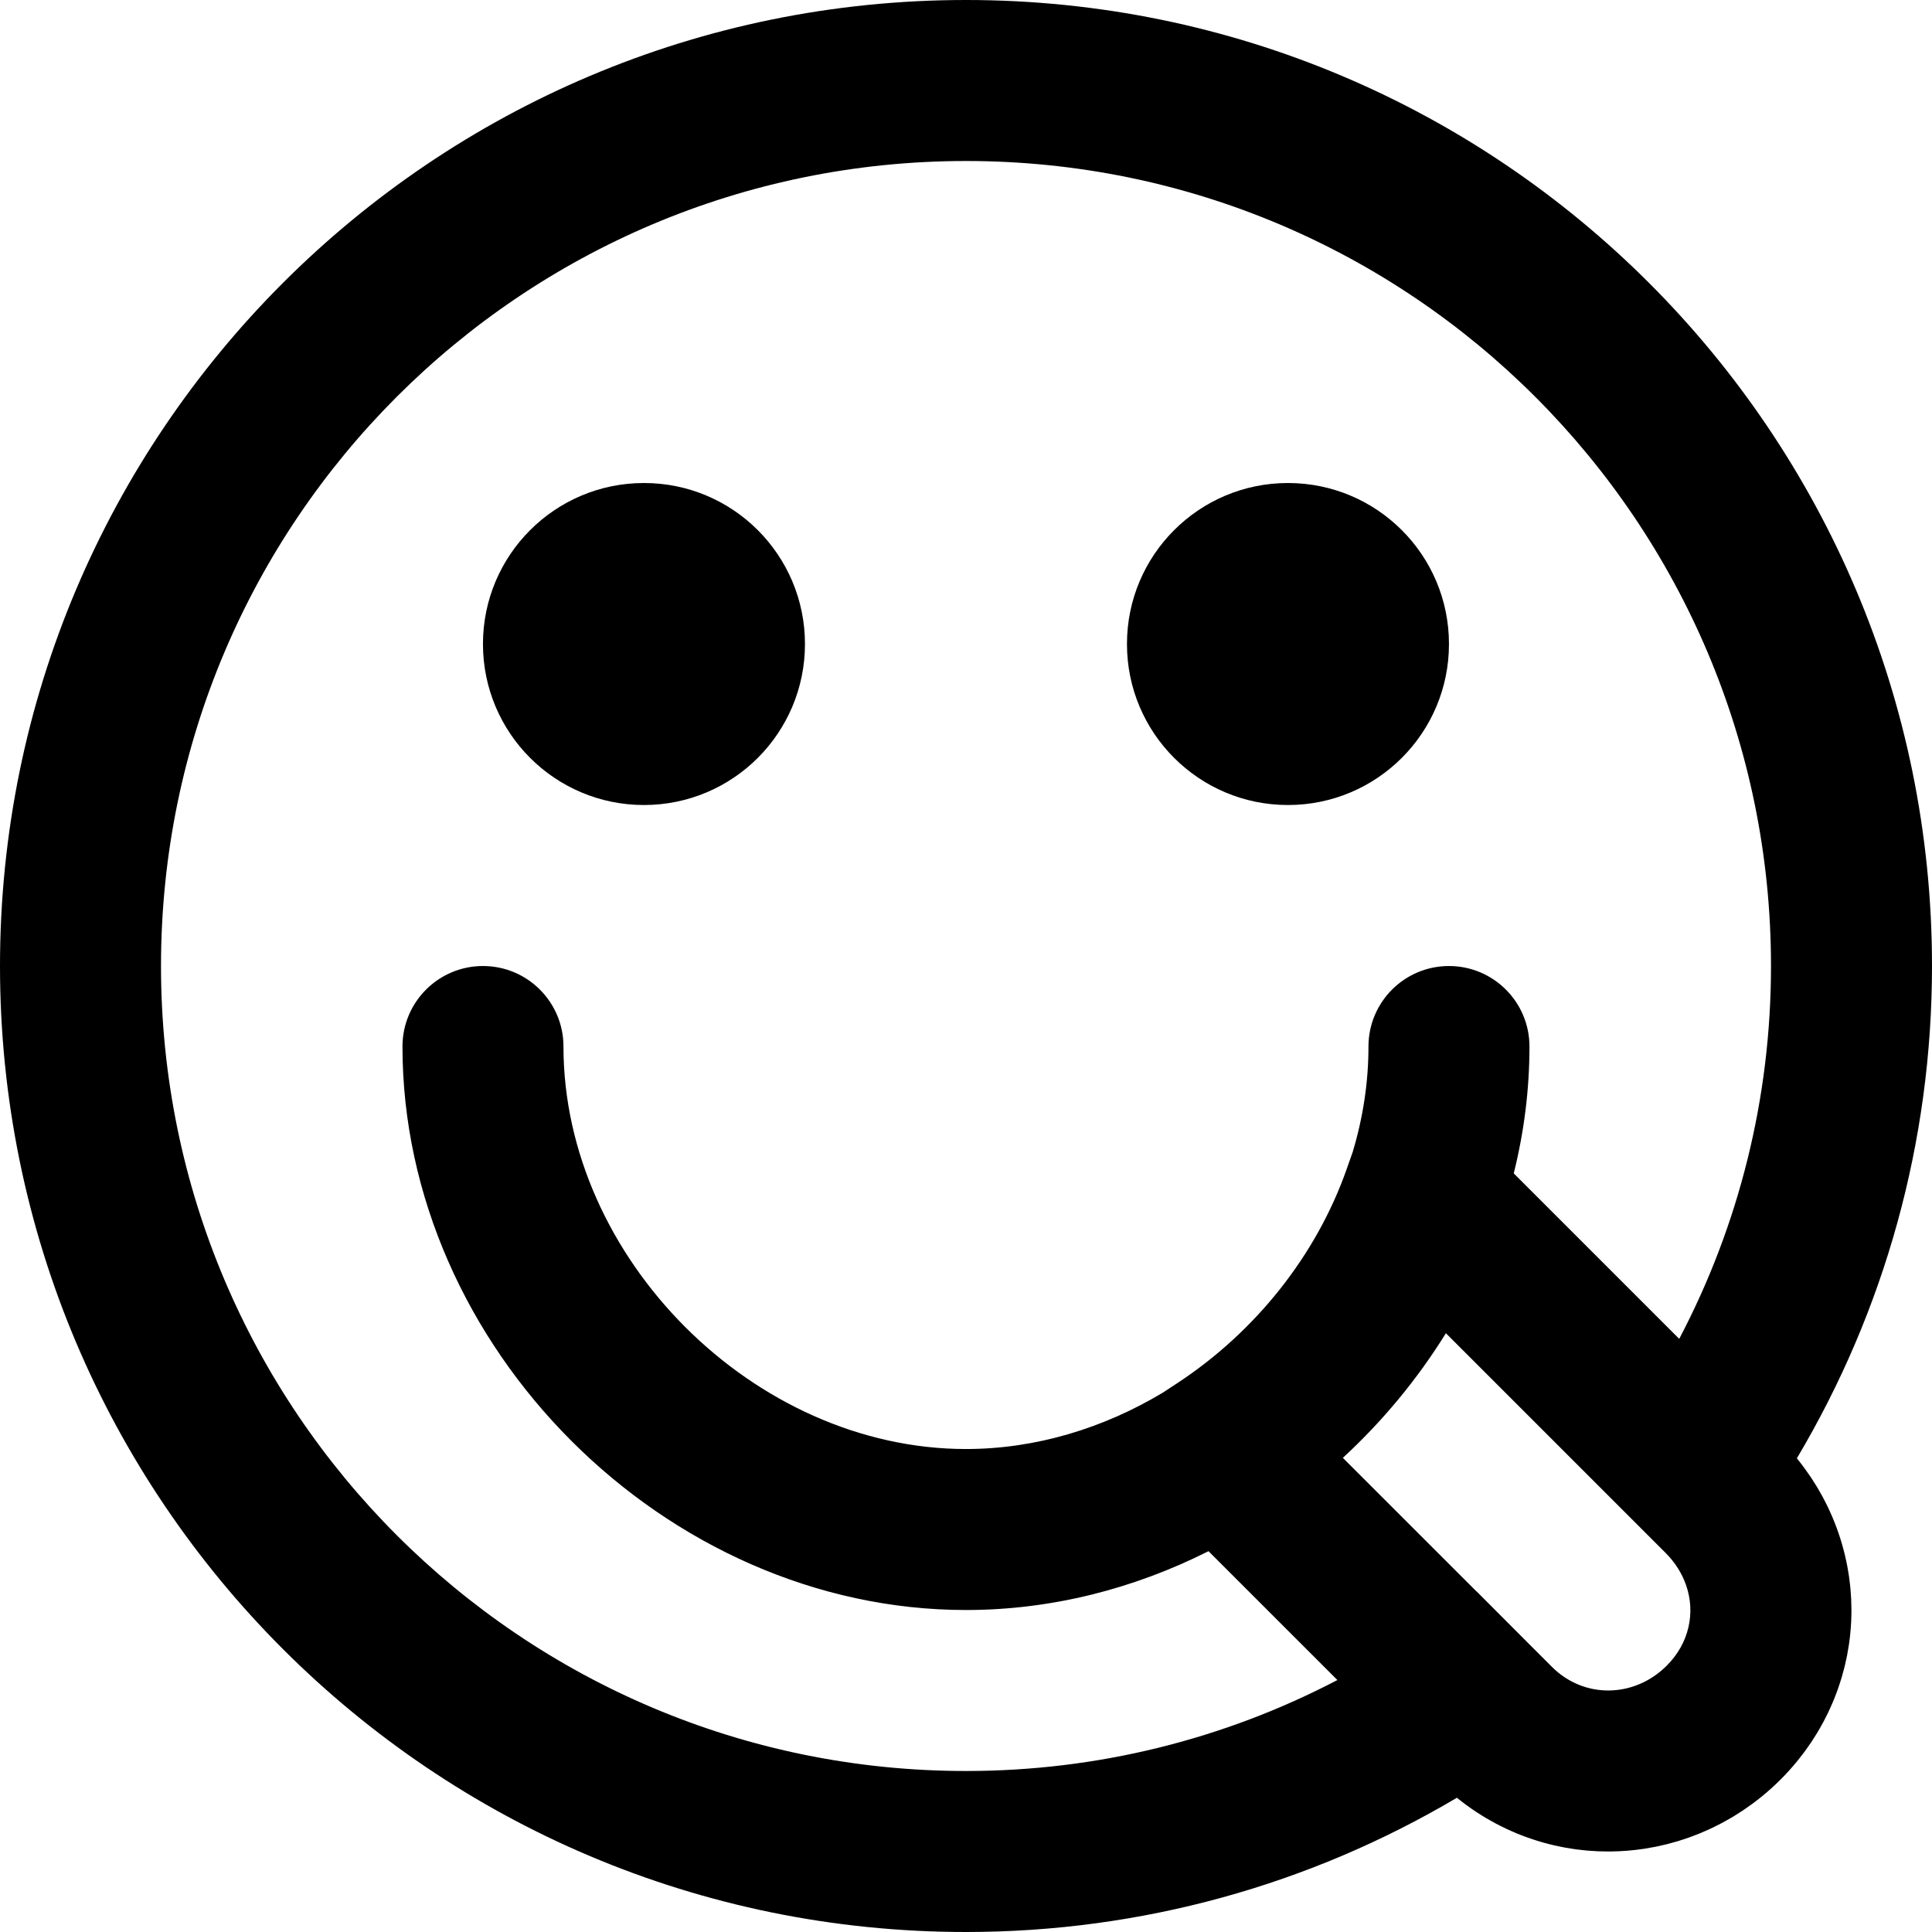<?xml version="1.0" encoding="iso-8859-1"?>
<!-- Generator: Adobe Illustrator 19.0.0, SVG Export Plug-In . SVG Version: 6.00 Build 0)  -->
<svg version="1.1" id="Layer_1" xmlns="http://www.w3.org/2000/svg" xmlns:xlink="http://www.w3.org/1999/xlink" x="0px" y="0px"
	 viewBox="0 0 512 512" style="enable-background:new 0 0 512 512;" xml:space="preserve">
<g>
	<g>
		<g>
			<path d="M341.325,213.338c23.573,0,42.667-19.093,42.667-42.667c0-23.573-19.093-42.667-42.667-42.667
				c-23.573,0-42.667,19.093-42.667,42.667C298.658,194.244,317.751,213.338,341.325,213.338z"/>
			<path d="M170.658,213.338c23.573,0,42.667-19.093,42.667-42.667c0-23.573-19.093-42.667-42.667-42.667
				c-23.573,0-42.667,19.093-42.667,42.667C127.991,194.244,147.085,213.338,170.658,213.338z"/>
			<path d="M478.138,464.337c0.169-0.227,0.328-0.458,0.493-0.686c0.441-0.61,0.877-1.223,1.294-1.844
				c0.183-0.272,0.357-0.549,0.535-0.823c0.381-0.586,0.755-1.174,1.115-1.77c0.183-0.304,0.359-0.61,0.537-0.916
				c0.334-0.576,0.663-1.154,0.977-1.737c0.176-0.325,0.345-0.652,0.515-0.979c0.297-0.574,0.586-1.15,0.864-1.73
				c0.162-0.339,0.321-0.678,0.477-1.019c0.265-0.578,0.519-1.159,0.766-1.743c0.147-0.348,0.291-0.695,0.431-1.045
				c0.235-0.586,0.458-1.176,0.675-1.768c0.128-0.35,0.257-0.7,0.379-1.052c0.208-0.602,0.403-1.208,0.592-1.814
				c0.108-0.346,0.219-0.69,0.321-1.037c0.183-0.625,0.351-1.254,0.514-1.883c0.086-0.332,0.178-0.663,0.259-0.996
				c0.161-0.664,0.303-1.33,0.442-1.998c0.063-0.302,0.133-0.603,0.191-0.905c0.143-0.74,0.264-1.483,0.38-2.227
				c0.036-0.232,0.081-0.463,0.114-0.695c0.14-0.971,0.259-1.945,0.353-2.921c0.001-0.006,0.001-0.011,0.002-0.017
				c0.097-1.007,0.169-2.016,0.217-3.026c0.003-0.053,0.002-0.105,0.004-0.158c0.042-0.93,0.064-1.86,0.065-2.791
				c0-0.27-0.012-0.541-0.015-0.811c-0.009-0.713-0.021-1.427-0.054-2.14c-0.016-0.342-0.045-0.684-0.066-1.027
				c-0.04-0.641-0.082-1.281-0.142-1.921c-0.036-0.379-0.083-0.756-0.125-1.134c-0.068-0.602-0.137-1.203-0.222-1.803
				c-0.057-0.399-0.123-0.798-0.188-1.196c-0.093-0.578-0.19-1.155-0.299-1.732c-0.078-0.41-0.164-0.819-0.25-1.228
				c-0.118-0.561-0.241-1.121-0.375-1.679c-0.1-0.418-0.206-0.835-0.315-1.251c-0.143-0.546-0.292-1.091-0.45-1.634
				c-0.122-0.422-0.249-0.842-0.38-1.262c-0.167-0.534-0.343-1.066-0.525-1.597c-0.144-0.422-0.29-0.842-0.444-1.262
				c-0.192-0.525-0.396-1.047-0.602-1.569c-0.166-0.419-0.331-0.837-0.507-1.254c-0.218-0.517-0.449-1.03-0.681-1.543
				c-0.187-0.413-0.371-0.826-0.567-1.236c-0.246-0.513-0.507-1.021-0.767-1.529c-0.206-0.401-0.406-0.804-0.62-1.203
				c-0.279-0.517-0.575-1.027-0.869-1.538c-0.219-0.381-0.43-0.764-0.657-1.142c-0.327-0.543-0.675-1.078-1.02-1.614
				c-0.216-0.336-0.422-0.677-0.645-1.01c-0.48-0.717-0.984-1.424-1.496-2.126c-0.173-0.237-0.345-0.475-0.521-0.71
				c-0.539-0.719-1.087-1.432-1.66-2.135C499.456,347.33,512,302.589,512,256C512,114.618,397.382,0,256,0
				C114.604,0,0,114.611,0,256s114.604,256,256,256c46.43,0,91.046-12.458,130.095-35.576c1.663,1.352,3.377,2.601,5.129,3.758
				c0.099,0.066,0.201,0.125,0.3,0.19c0.764,0.499,1.534,0.983,2.313,1.445c0.264,0.157,0.533,0.302,0.799,0.454
				c0.621,0.356,1.244,0.71,1.873,1.043c0.342,0.182,0.689,0.351,1.034,0.525c0.562,0.285,1.124,0.567,1.692,0.834
				c0.388,0.182,0.779,0.353,1.169,0.527c0.534,0.237,1.068,0.472,1.607,0.694c0.416,0.172,0.835,0.334,1.254,0.496
				c0.522,0.202,1.044,0.4,1.569,0.587c0.432,0.154,0.866,0.302,1.301,0.446c0.521,0.173,1.043,0.341,1.567,0.5
				c0.44,0.134,0.881,0.263,1.323,0.386c0.527,0.148,1.055,0.287,1.584,0.42c0.442,0.111,0.884,0.221,1.328,0.322
				c0.539,0.124,1.079,0.237,1.621,0.346c0.435,0.088,0.87,0.176,1.307,0.255c0.561,0.101,1.123,0.189,1.686,0.275
				c0.419,0.064,0.838,0.131,1.258,0.186c0.597,0.079,1.194,0.142,1.793,0.203c0.387,0.04,0.773,0.085,1.16,0.118
				c0.66,0.056,1.322,0.093,1.983,0.128c0.327,0.017,0.653,0.043,0.98,0.055c0.791,0.03,1.582,0.038,2.374,0.039
				c0.198,0,0.396,0.008,0.594,0.007c3.036-0.026,6.07-0.27,9.078-0.728c0.107-0.016,0.213-0.038,0.32-0.055
				c0.886-0.139,1.769-0.294,2.649-0.471c0.179-0.036,0.356-0.079,0.535-0.116c0.808-0.169,1.614-0.35,2.417-0.551
				c0.21-0.053,0.419-0.112,0.629-0.167c0.769-0.201,1.536-0.412,2.298-0.641c0.226-0.068,0.45-0.141,0.675-0.212
				c0.745-0.233,1.486-0.477,2.224-0.738c0.231-0.082,0.461-0.167,0.691-0.252c0.729-0.267,1.455-0.546,2.177-0.841
				c0.229-0.093,0.457-0.189,0.685-0.285c0.72-0.304,1.436-0.621,2.147-0.951c0.221-0.103,0.442-0.206,0.662-0.312
				c0.716-0.343,1.426-0.701,2.132-1.072c0.208-0.109,0.416-0.217,0.623-0.329c0.718-0.387,1.428-0.791,2.134-1.207
				c0.187-0.11,0.375-0.218,0.562-0.33c0.727-0.439,1.446-0.896,2.16-1.365c0.158-0.104,0.318-0.204,0.475-0.31
				c0.752-0.504,1.494-1.028,2.229-1.567c0.112-0.082,0.227-0.16,0.339-0.243c0.812-0.603,1.613-1.227,2.402-1.872
				c0.031-0.025,0.062-0.048,0.093-0.073c1.669-1.369,3.289-2.825,4.846-4.382c1.544-1.544,2.988-3.148,4.343-4.799
				c0.121-0.147,0.233-0.298,0.352-0.445C477.106,465.688,477.632,465.018,478.138,464.337z M403.885,434.345l-12.55-12.587
				l-0.025,0.017l-35.44-35.429c10.536-9.716,19.766-20.849,27.308-33.03l58.228,58.228c2.549,2.55,4.329,5.441,5.395,8.46
				c2.591,7.34,0.855,15.461-5.091,21.408c-8.609,8.609-21.922,8.846-30.45,0.308l-6.695-6.693L403.885,434.345z M42.667,256
				c0-117.826,95.502-213.333,213.333-213.333c117.818,0,213.333,95.515,213.333,213.333c0,34.971-8.471,68.637-24.321,98.811
				l-43.853-43.853c2.712-10.881,4.165-22.146,4.165-33.62c0-11.782-9.551-21.333-21.333-21.333
				c-11.782,0-21.333,9.551-21.333,21.333c0,9.548-1.468,18.935-4.175,27.94l-1.617,4.591
				c-8.021,22.773-24.109,43.042-44.858,56.669l-3.865,2.538c-15.699,9.409-33.622,14.929-52.151,14.929
				c-56.101,0-106.667-50.566-106.667-106.667c0-11.782-9.551-21.333-21.333-21.333c-11.782,0-21.333,9.551-21.333,21.333
				c0,79.665,69.669,149.333,149.333,149.333c22.696,0,44.577-5.662,64.271-15.591l34.16,34.15
				c-30.073,15.709-63.609,24.103-98.423,24.103C138.168,469.333,42.667,373.826,42.667,256z"/>
		</g>
	</g>
</g>
<g>
</g>
<g>
</g>
<g>
</g>
<g>
</g>
<g>
</g>
<g>
</g>
<g>
</g>
<g>
</g>
<g>
</g>
<g>
</g>
<g>
</g>
<g>
</g>
<g>
</g>
<g>
</g>
<g>
</g>
</svg>
